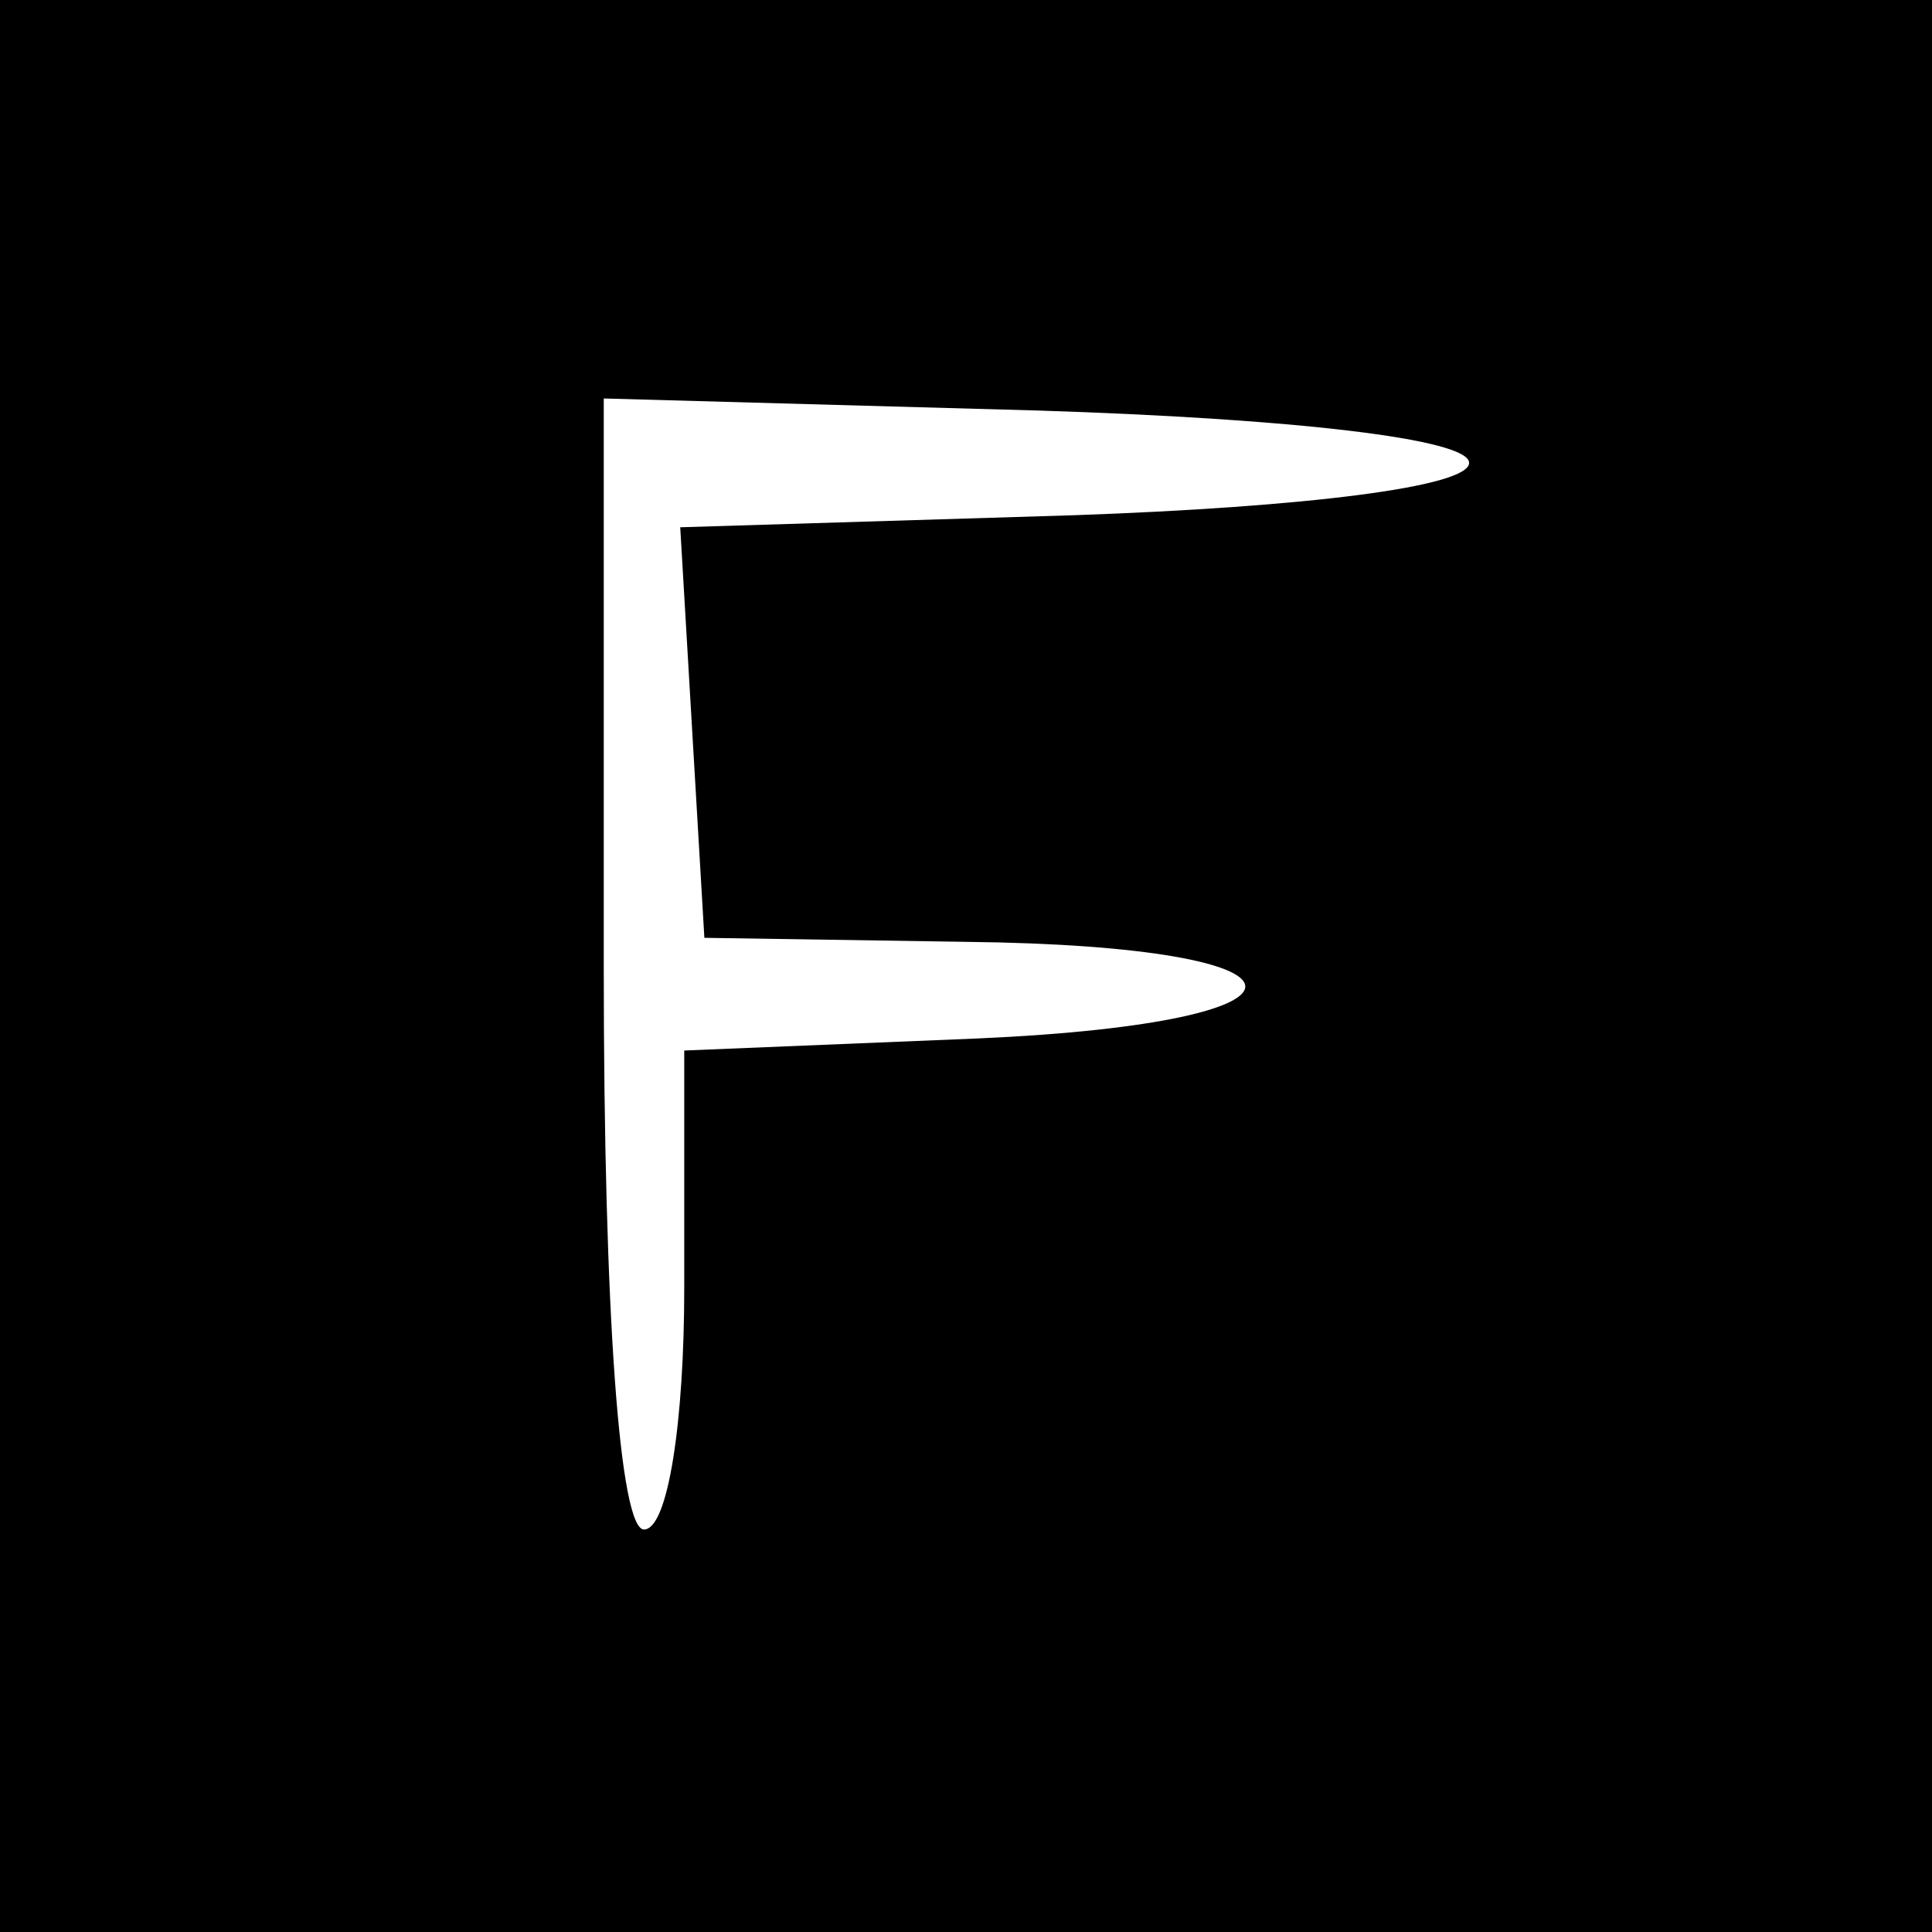 <svg version="1.0" xmlns="http://www.w3.org/2000/svg"
 width="48pt" height="48pt" viewBox="0 0 48 48"
 preserveAspectRatio="xMidYMid meet">
  <g transform="translate(0,48) scale(0.1,-0.1)"
  fill="#000000" stroke="none">
  <path d="M0 240 l0 -240 240 0 240 0 0 240 0 240 -240 0 -240 0 0 -240z m365
  125 c0 -6 -41 -11 -98 -13 l-98 -3 3 -51 3 -51 65 -1 c91 -1 93 -20 3 -24
  l-73 -3 0 -59 c0 -33 -4 -60 -10 -60 -6 0 -10 53 -10 140 l0 141 108 -3 c63
  -2 107 -7 107 -13z"/>
  </g>
</svg>
